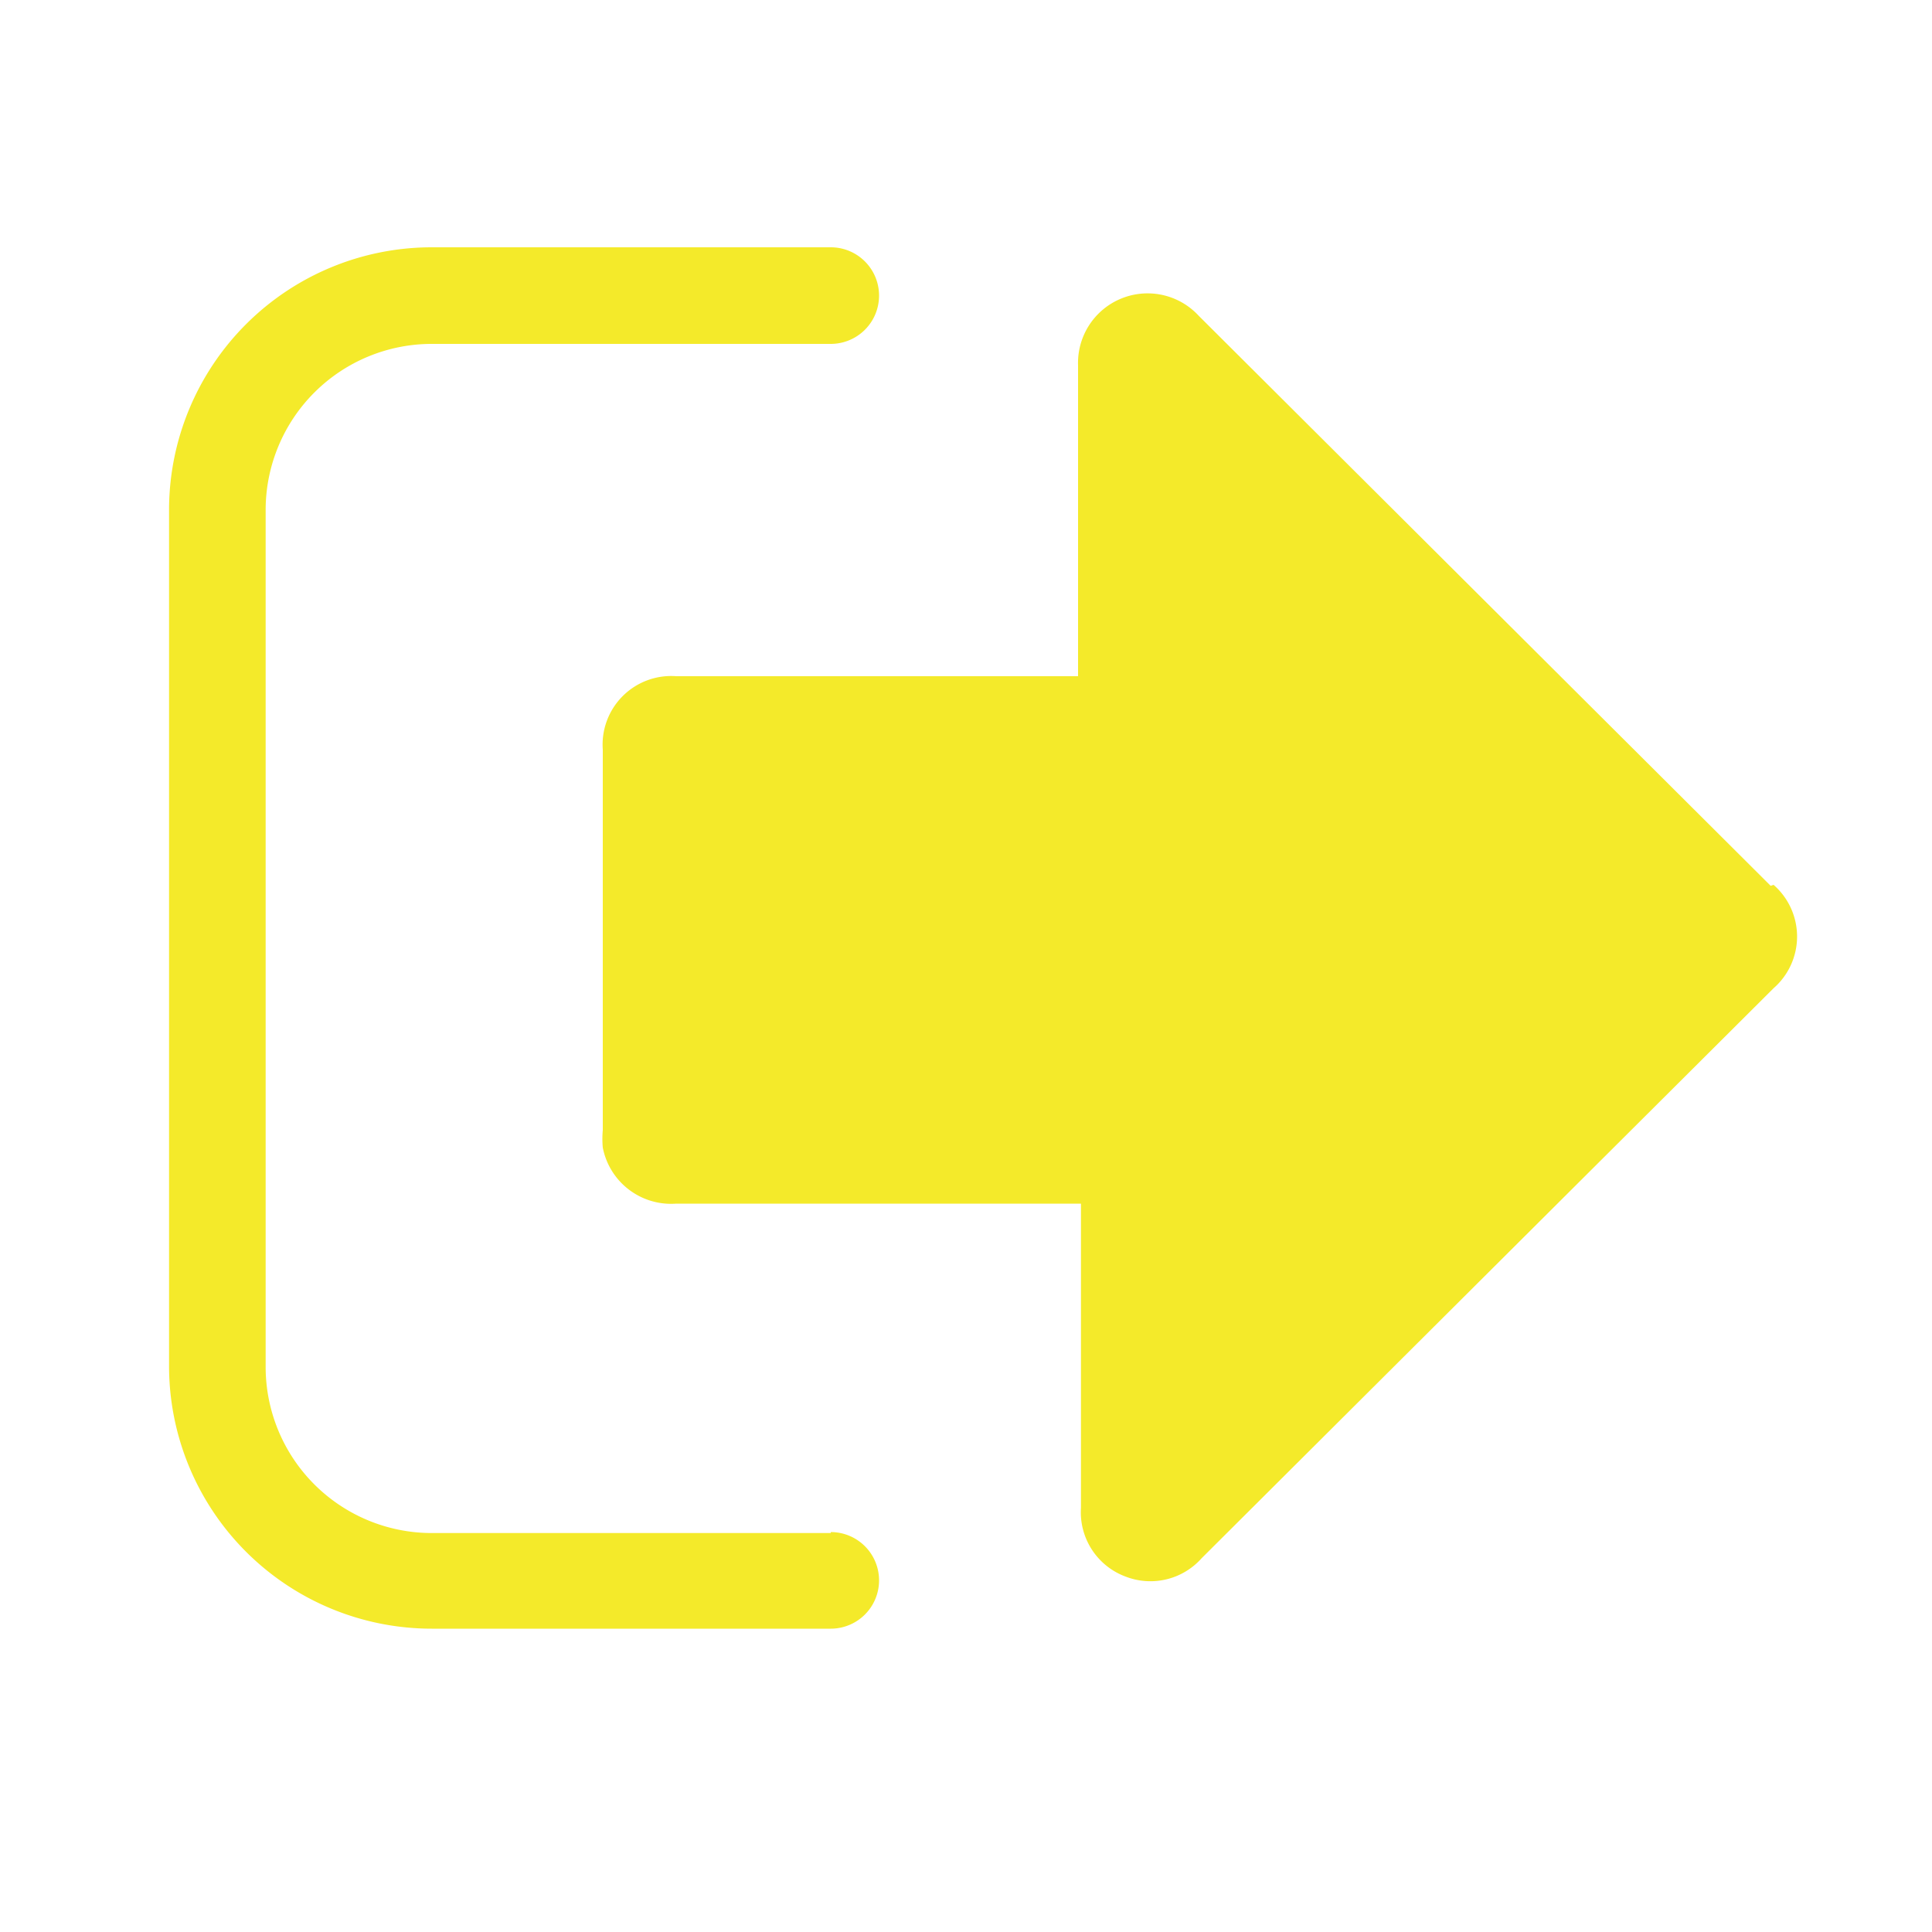 <?xml version="1.0" standalone="no"?><!DOCTYPE svg PUBLIC "-//W3C//DTD SVG 1.1//EN" "http://www.w3.org/Graphics/SVG/1.1/DTD/svg11.dtd"><svg t="1740905382768" class="icon" viewBox="0 0 1024 1024" version="1.1" xmlns="http://www.w3.org/2000/svg" p-id="18827" xmlns:xlink="http://www.w3.org/1999/xlink" width="128" height="128"><path d="M938.496 469.504l-303.104-302.08a36.864 36.864 0 0 0-64 26.112V358.4H358.4a36.352 36.352 0 0 0-38.912 38.912v201.728a51.2 51.2 0 0 0 0 9.216 36.864 36.864 0 0 0 38.912 29.696h214.528v161.28a36.352 36.352 0 0 0 23.552 36.352 36.352 36.352 0 0 0 40.448-9.728l303.104-302.08a36.352 36.352 0 0 0 0-54.784z" fill="#f4ea2a" p-id="18828"></path><path d="M440.32 812.544H228.864a88.064 88.064 0 0 1-88.064-88.064V269.824a88.064 88.064 0 0 1 88.064-87.552H440.32a25.6 25.6 0 0 0 0-51.2H228.864a139.264 139.264 0 0 0-139.264 138.752v454.144a139.264 139.264 0 0 0 139.264 139.264H440.32a25.6 25.6 0 1 0 0-51.2z" fill="#f4ea2a" p-id="18829"></path></svg>
